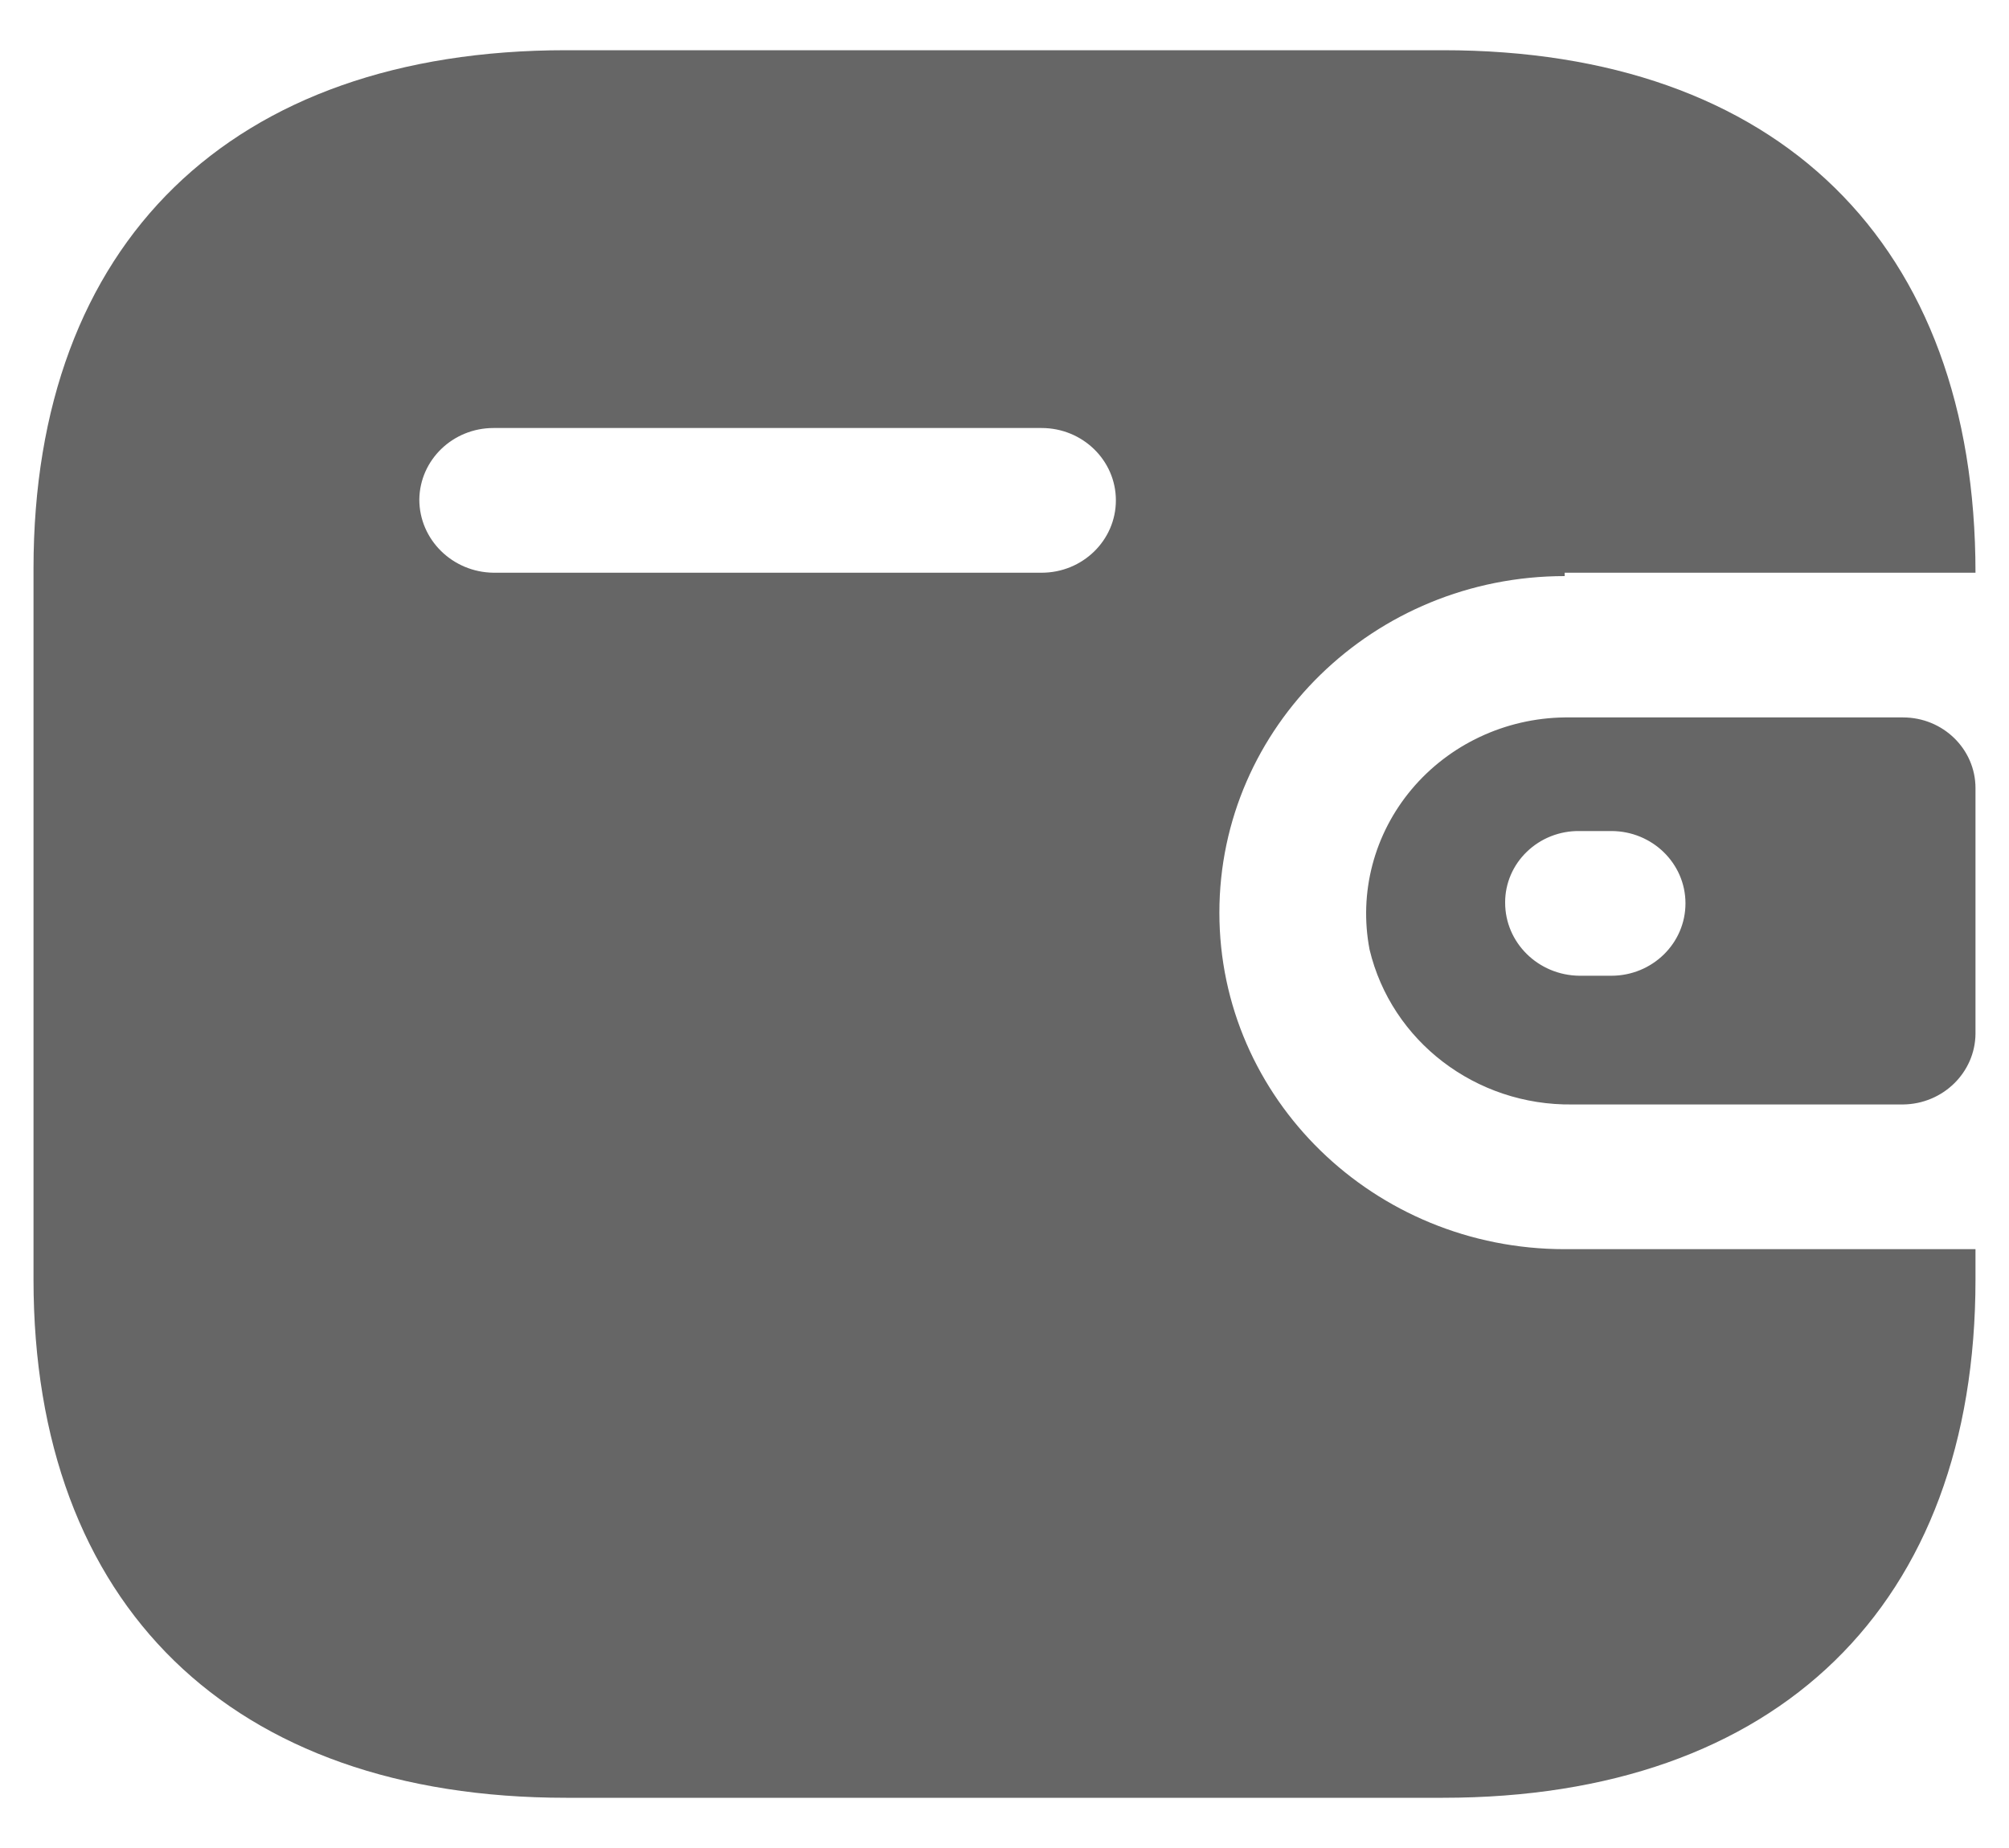 <svg width="25" height="23" viewBox="0 0 25 23" fill="none" xmlns="http://www.w3.org/2000/svg">
<path fill-rule="evenodd" clip-rule="evenodd" d="M19.471 7.128H24.583C24.583 3.023 22.123 0.625 17.956 0.625H7.044C2.876 0.625 0.417 3.023 0.417 7.076V15.924C0.417 19.977 2.876 22.375 7.044 22.375H17.956C22.123 22.375 24.583 19.977 24.583 15.924V15.547H19.471C17.098 15.547 15.174 13.672 15.174 11.359C15.174 9.045 17.098 7.17 19.471 7.17V7.128ZM19.471 8.929H23.681C24.179 8.929 24.583 9.323 24.583 9.809V12.867C24.578 13.35 24.177 13.741 23.681 13.746H19.567C18.366 13.762 17.316 12.96 17.043 11.819C16.907 11.111 17.098 10.381 17.567 9.823C18.035 9.266 18.732 8.938 19.471 8.929ZM19.653 12.144H20.051C20.561 12.144 20.974 11.741 20.974 11.243C20.974 10.746 20.561 10.343 20.051 10.343H19.653C19.409 10.34 19.174 10.433 19.001 10.6C18.827 10.767 18.729 10.995 18.73 11.233C18.729 11.732 19.141 12.138 19.653 12.144ZM6.141 7.128H12.962C13.472 7.128 13.886 6.725 13.886 6.227C13.886 5.73 13.472 5.327 12.962 5.327H6.141C5.635 5.327 5.224 5.724 5.218 6.217C5.218 6.716 5.63 7.122 6.141 7.128Z" fill="black" fill-opacity="0.6"/>
</svg>

